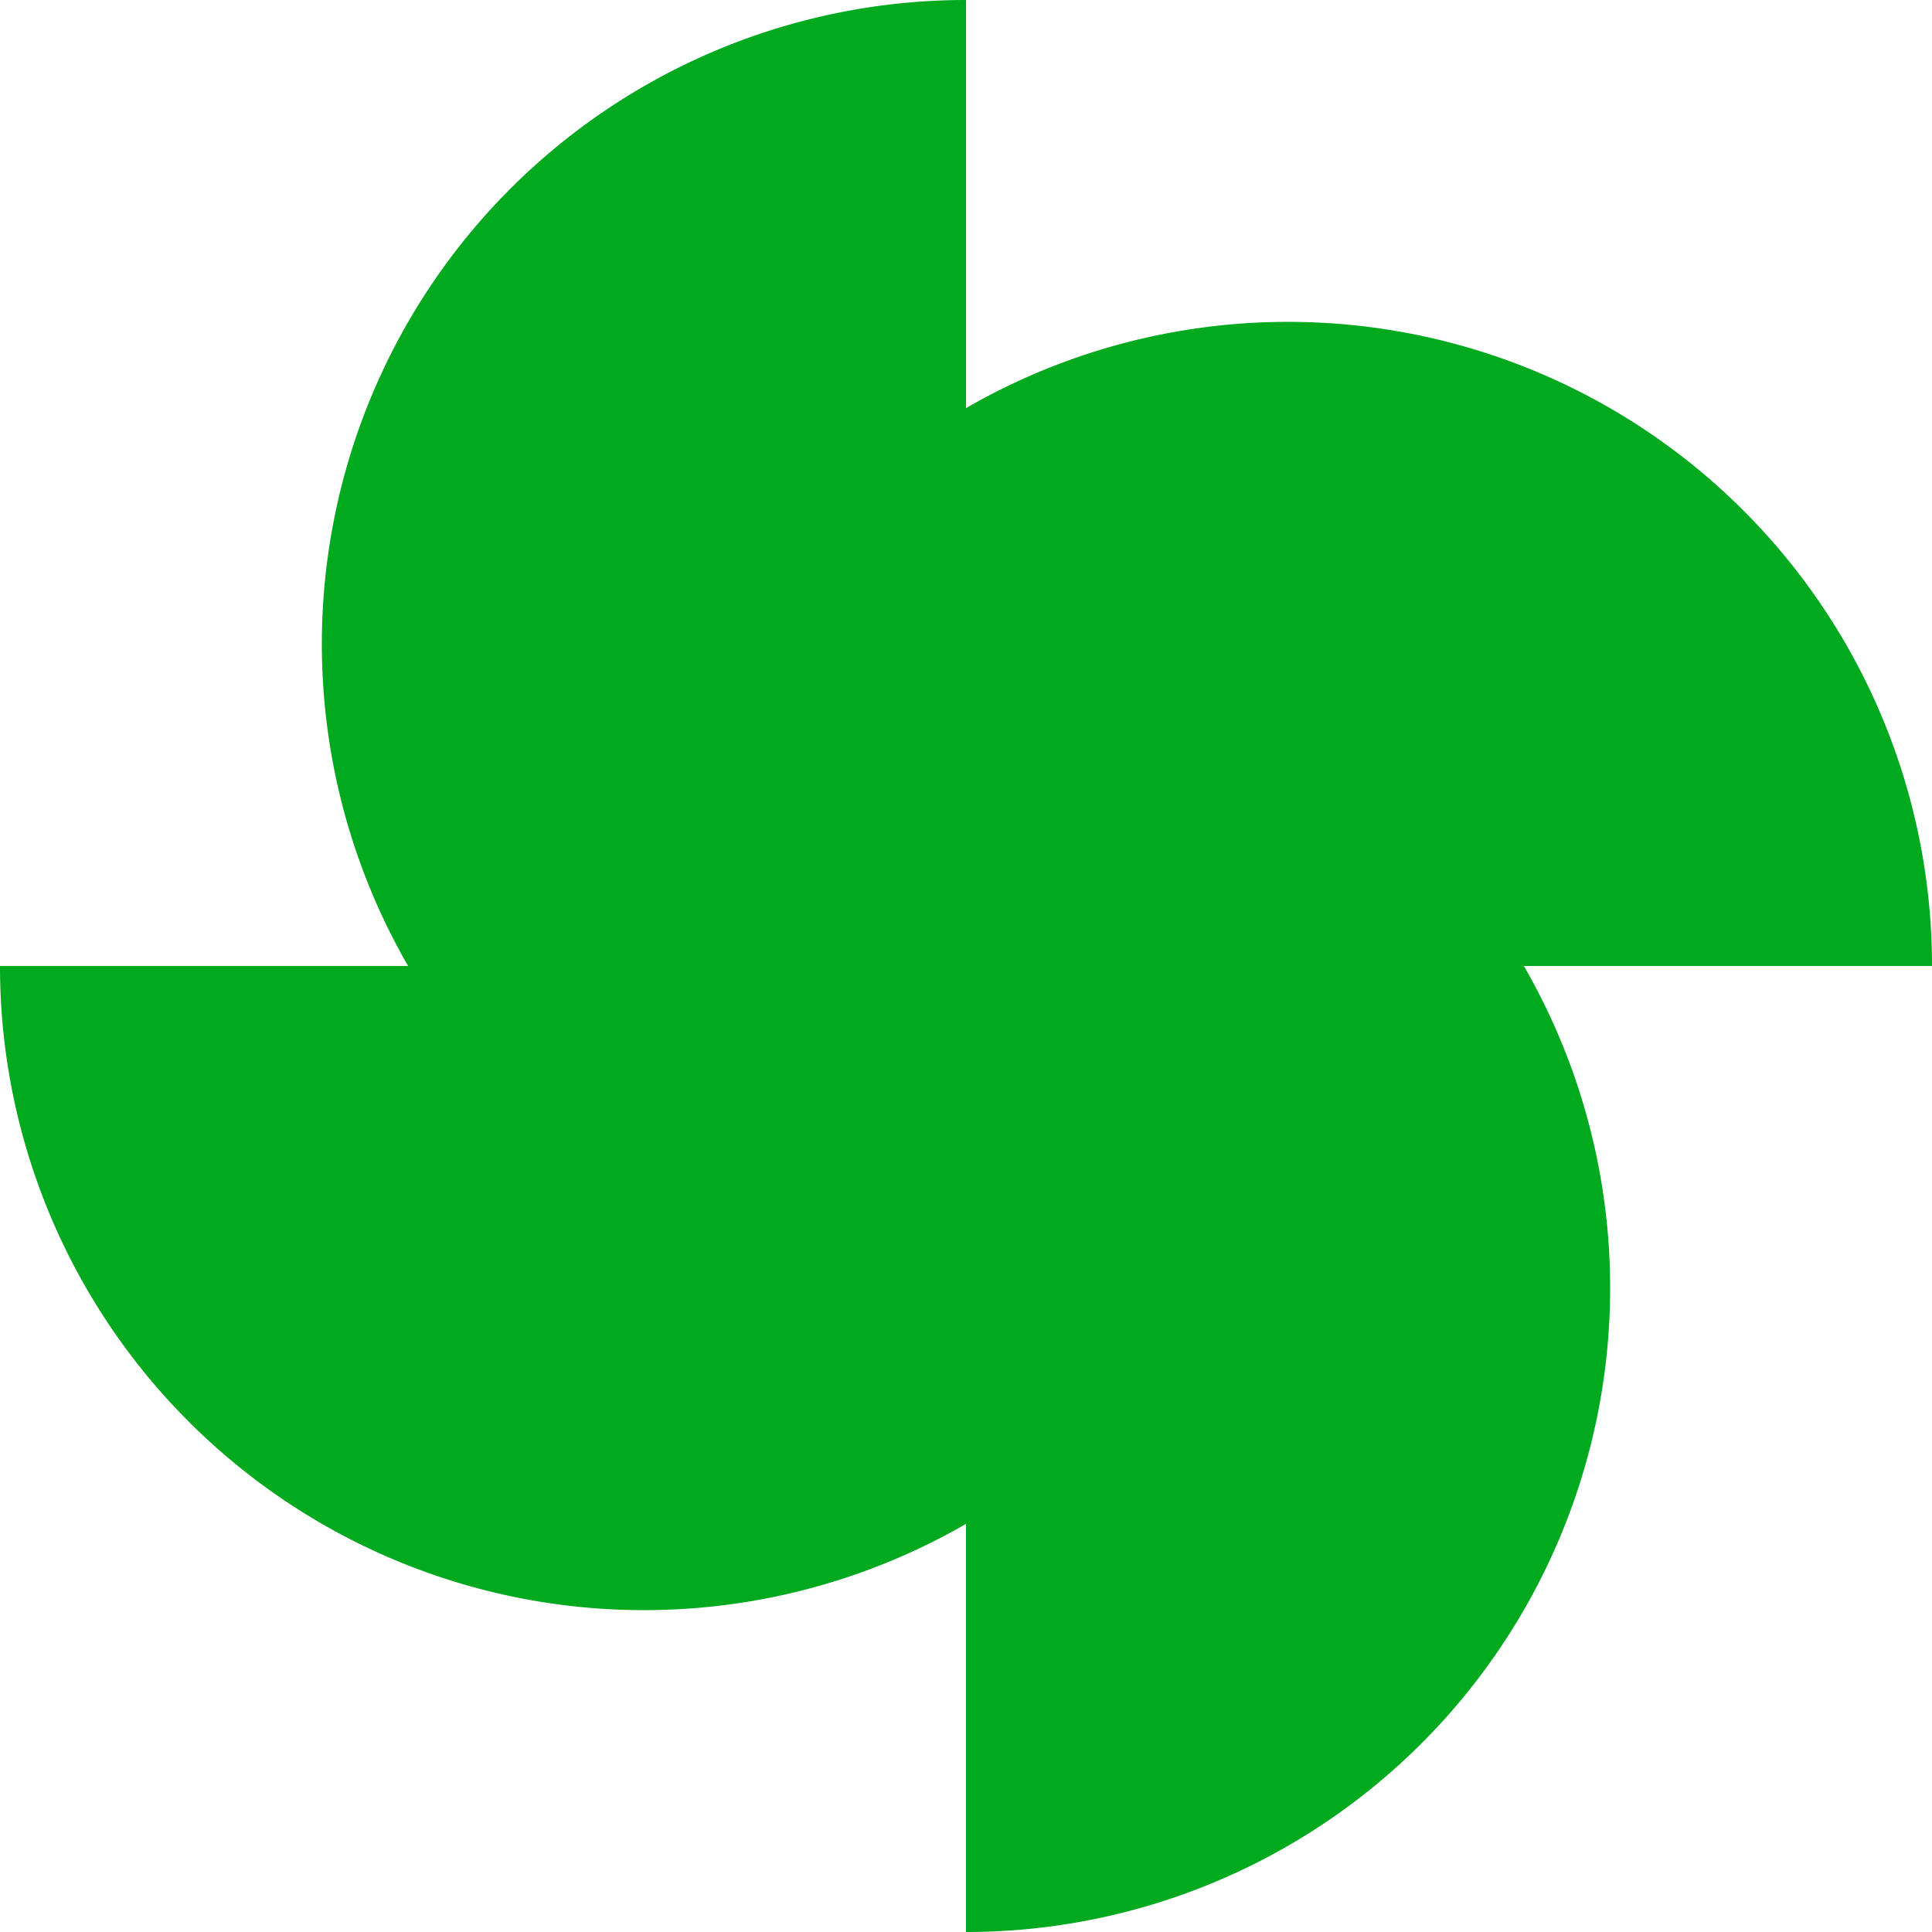 ﻿<svg xmlns='http://www.w3.org/2000/svg' viewBox='0 0 480 480'><path d='M480 240a160 160 0 0 0-240-138.6V0a160 160 0 0 0-138.6 240H0a160 160 0 0 0 240 138.6V480a160 160 0 0 0 138.6-240H480Z' fill='#00A91E'></path></svg>